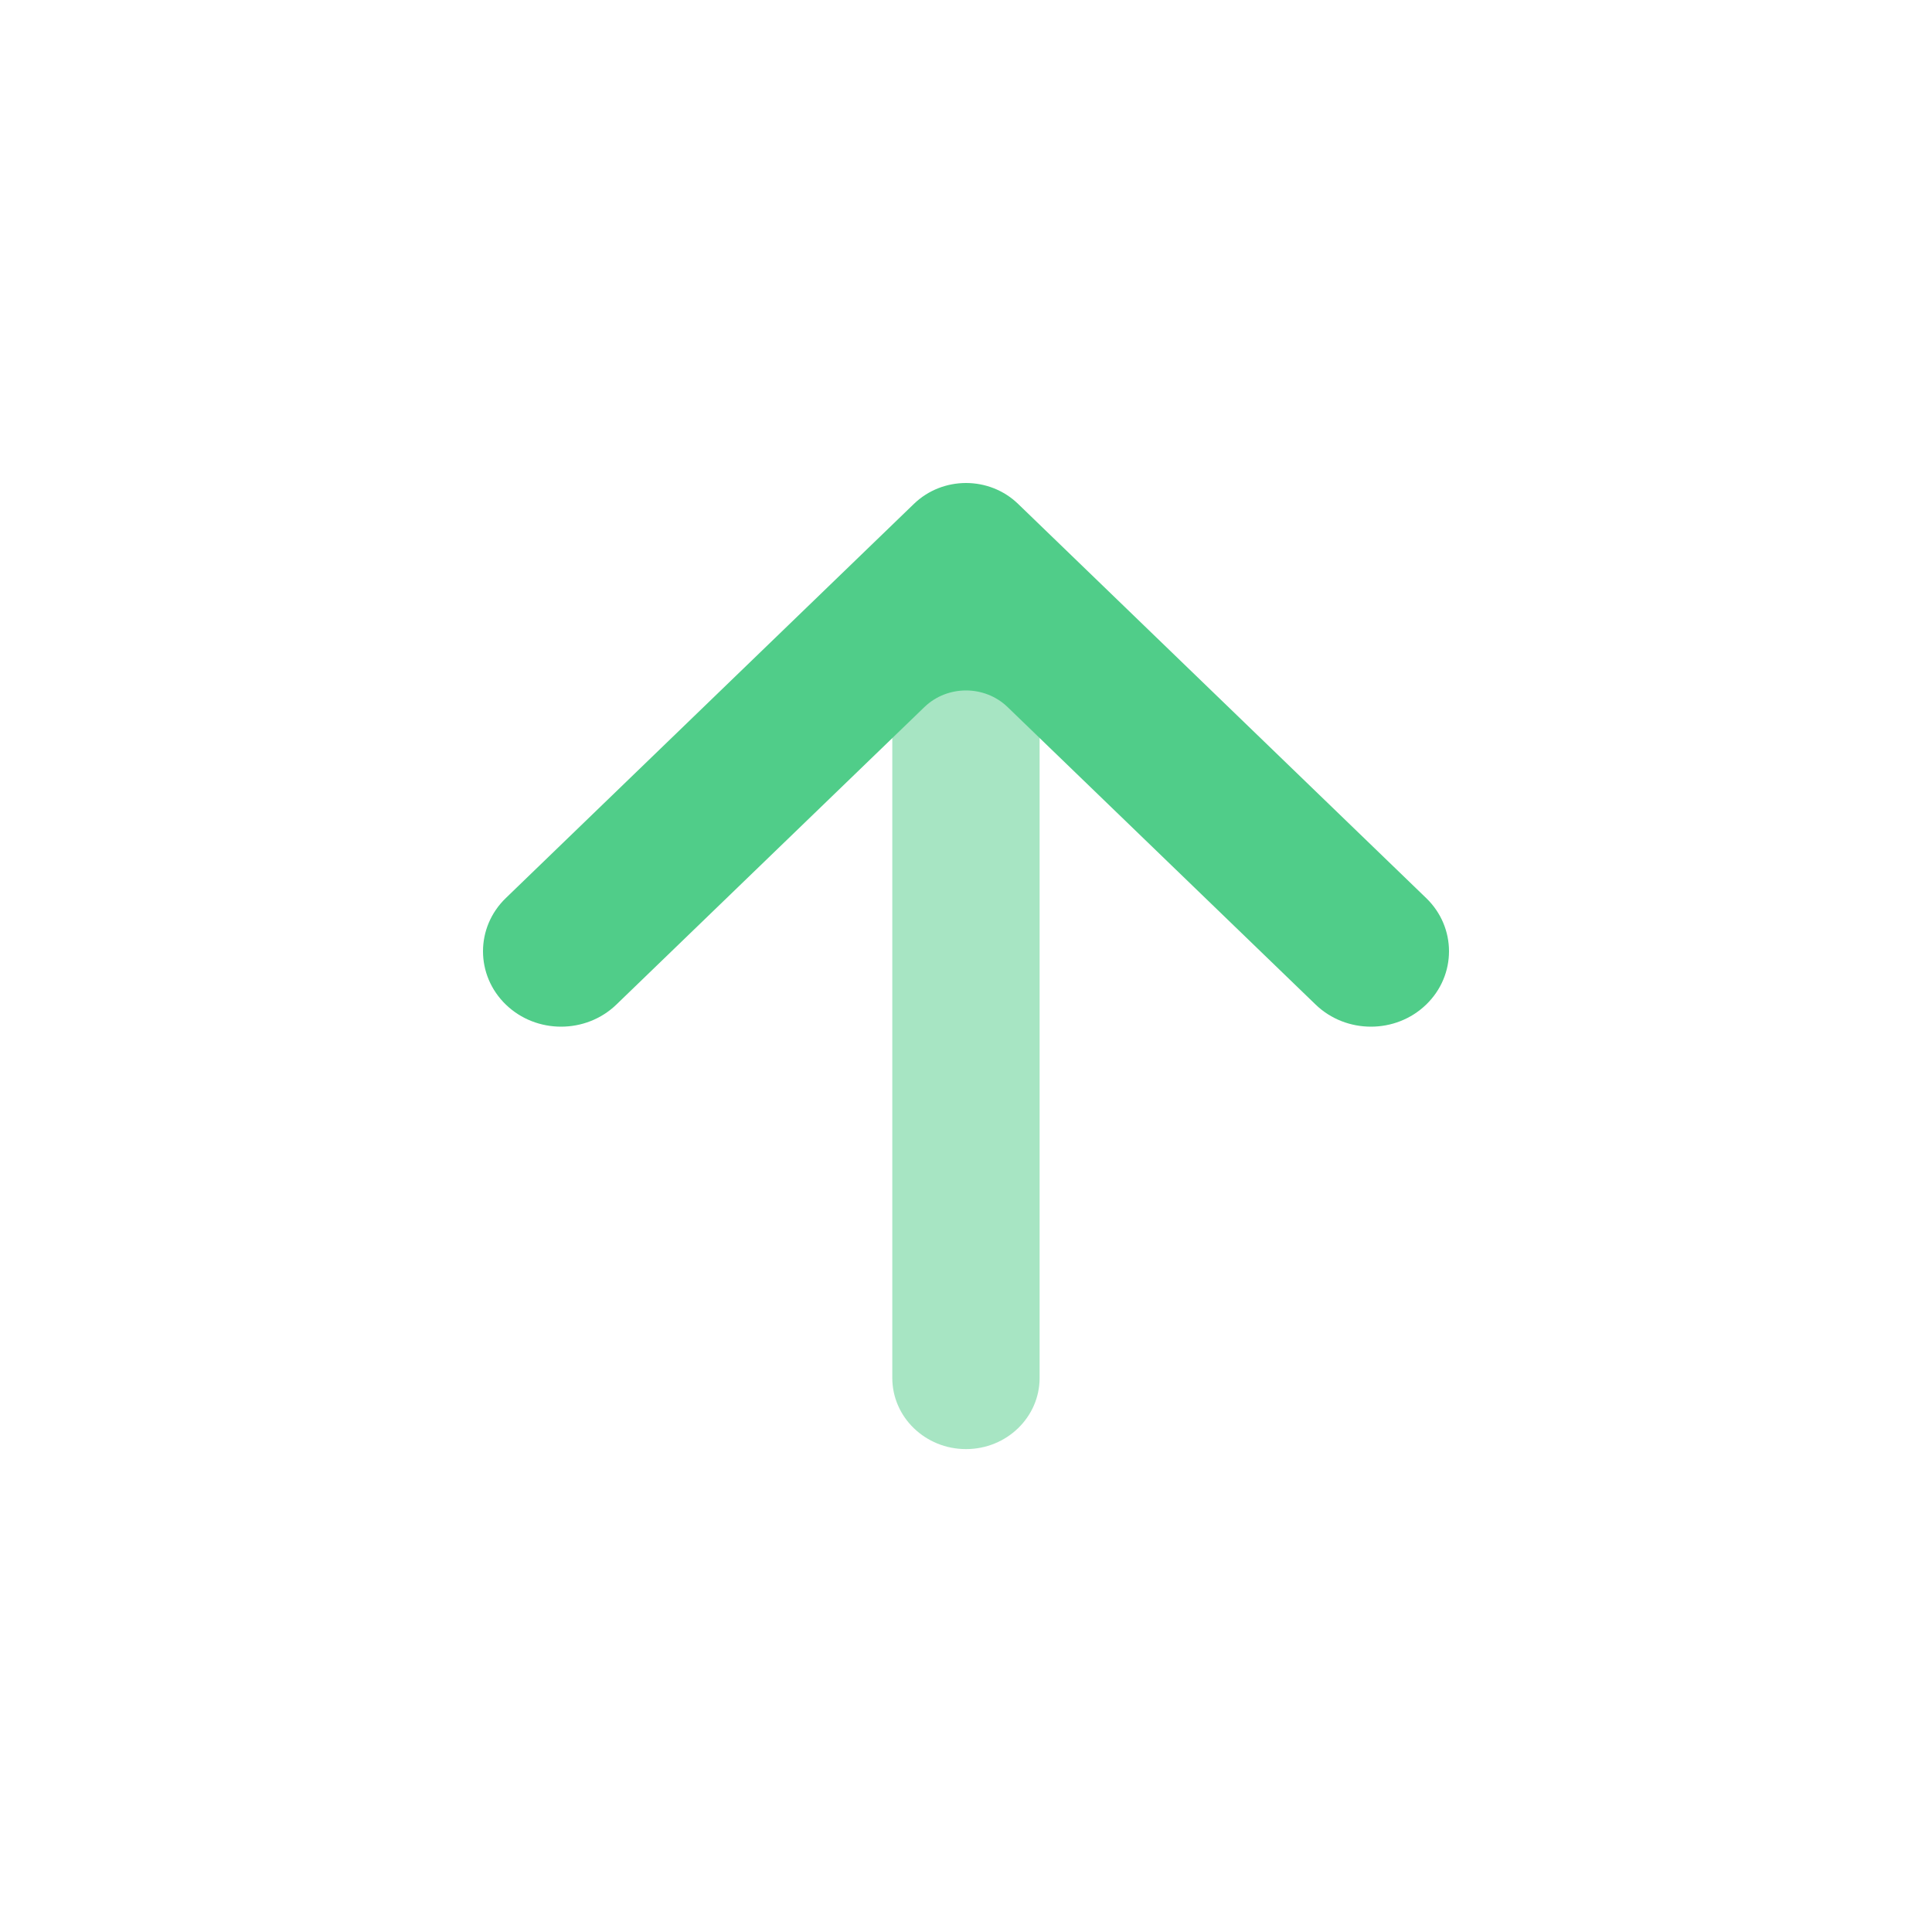 <svg width="20" height="20" viewBox="0 0 20 20" fill="none" xmlns="http://www.w3.org/2000/svg">
<path opacity="0.5" d="M10.762 14.264V6.168C10.762 5.761 10.421 5.432 10 5.432C9.579 5.432 9.237 5.761 9.237 6.168V14.264C9.237 14.671 9.579 15.001 10 15.001C10.421 15.001 10.762 14.671 10.762 14.264Z" fill="#50CD89"/>
<path d="M10.431 7.32L13.62 10.4C13.936 10.704 14.448 10.704 14.763 10.4C15.079 10.095 15.079 9.6 14.763 9.296L10.539 5.216C10.241 4.928 9.759 4.928 9.461 5.216L5.237 9.296C4.921 9.6 4.921 10.095 5.237 10.4C5.552 10.704 6.064 10.704 6.38 10.4L9.569 7.32C9.807 7.09 10.193 7.09 10.431 7.32Z" fill="#50CD89"/>
</svg>
